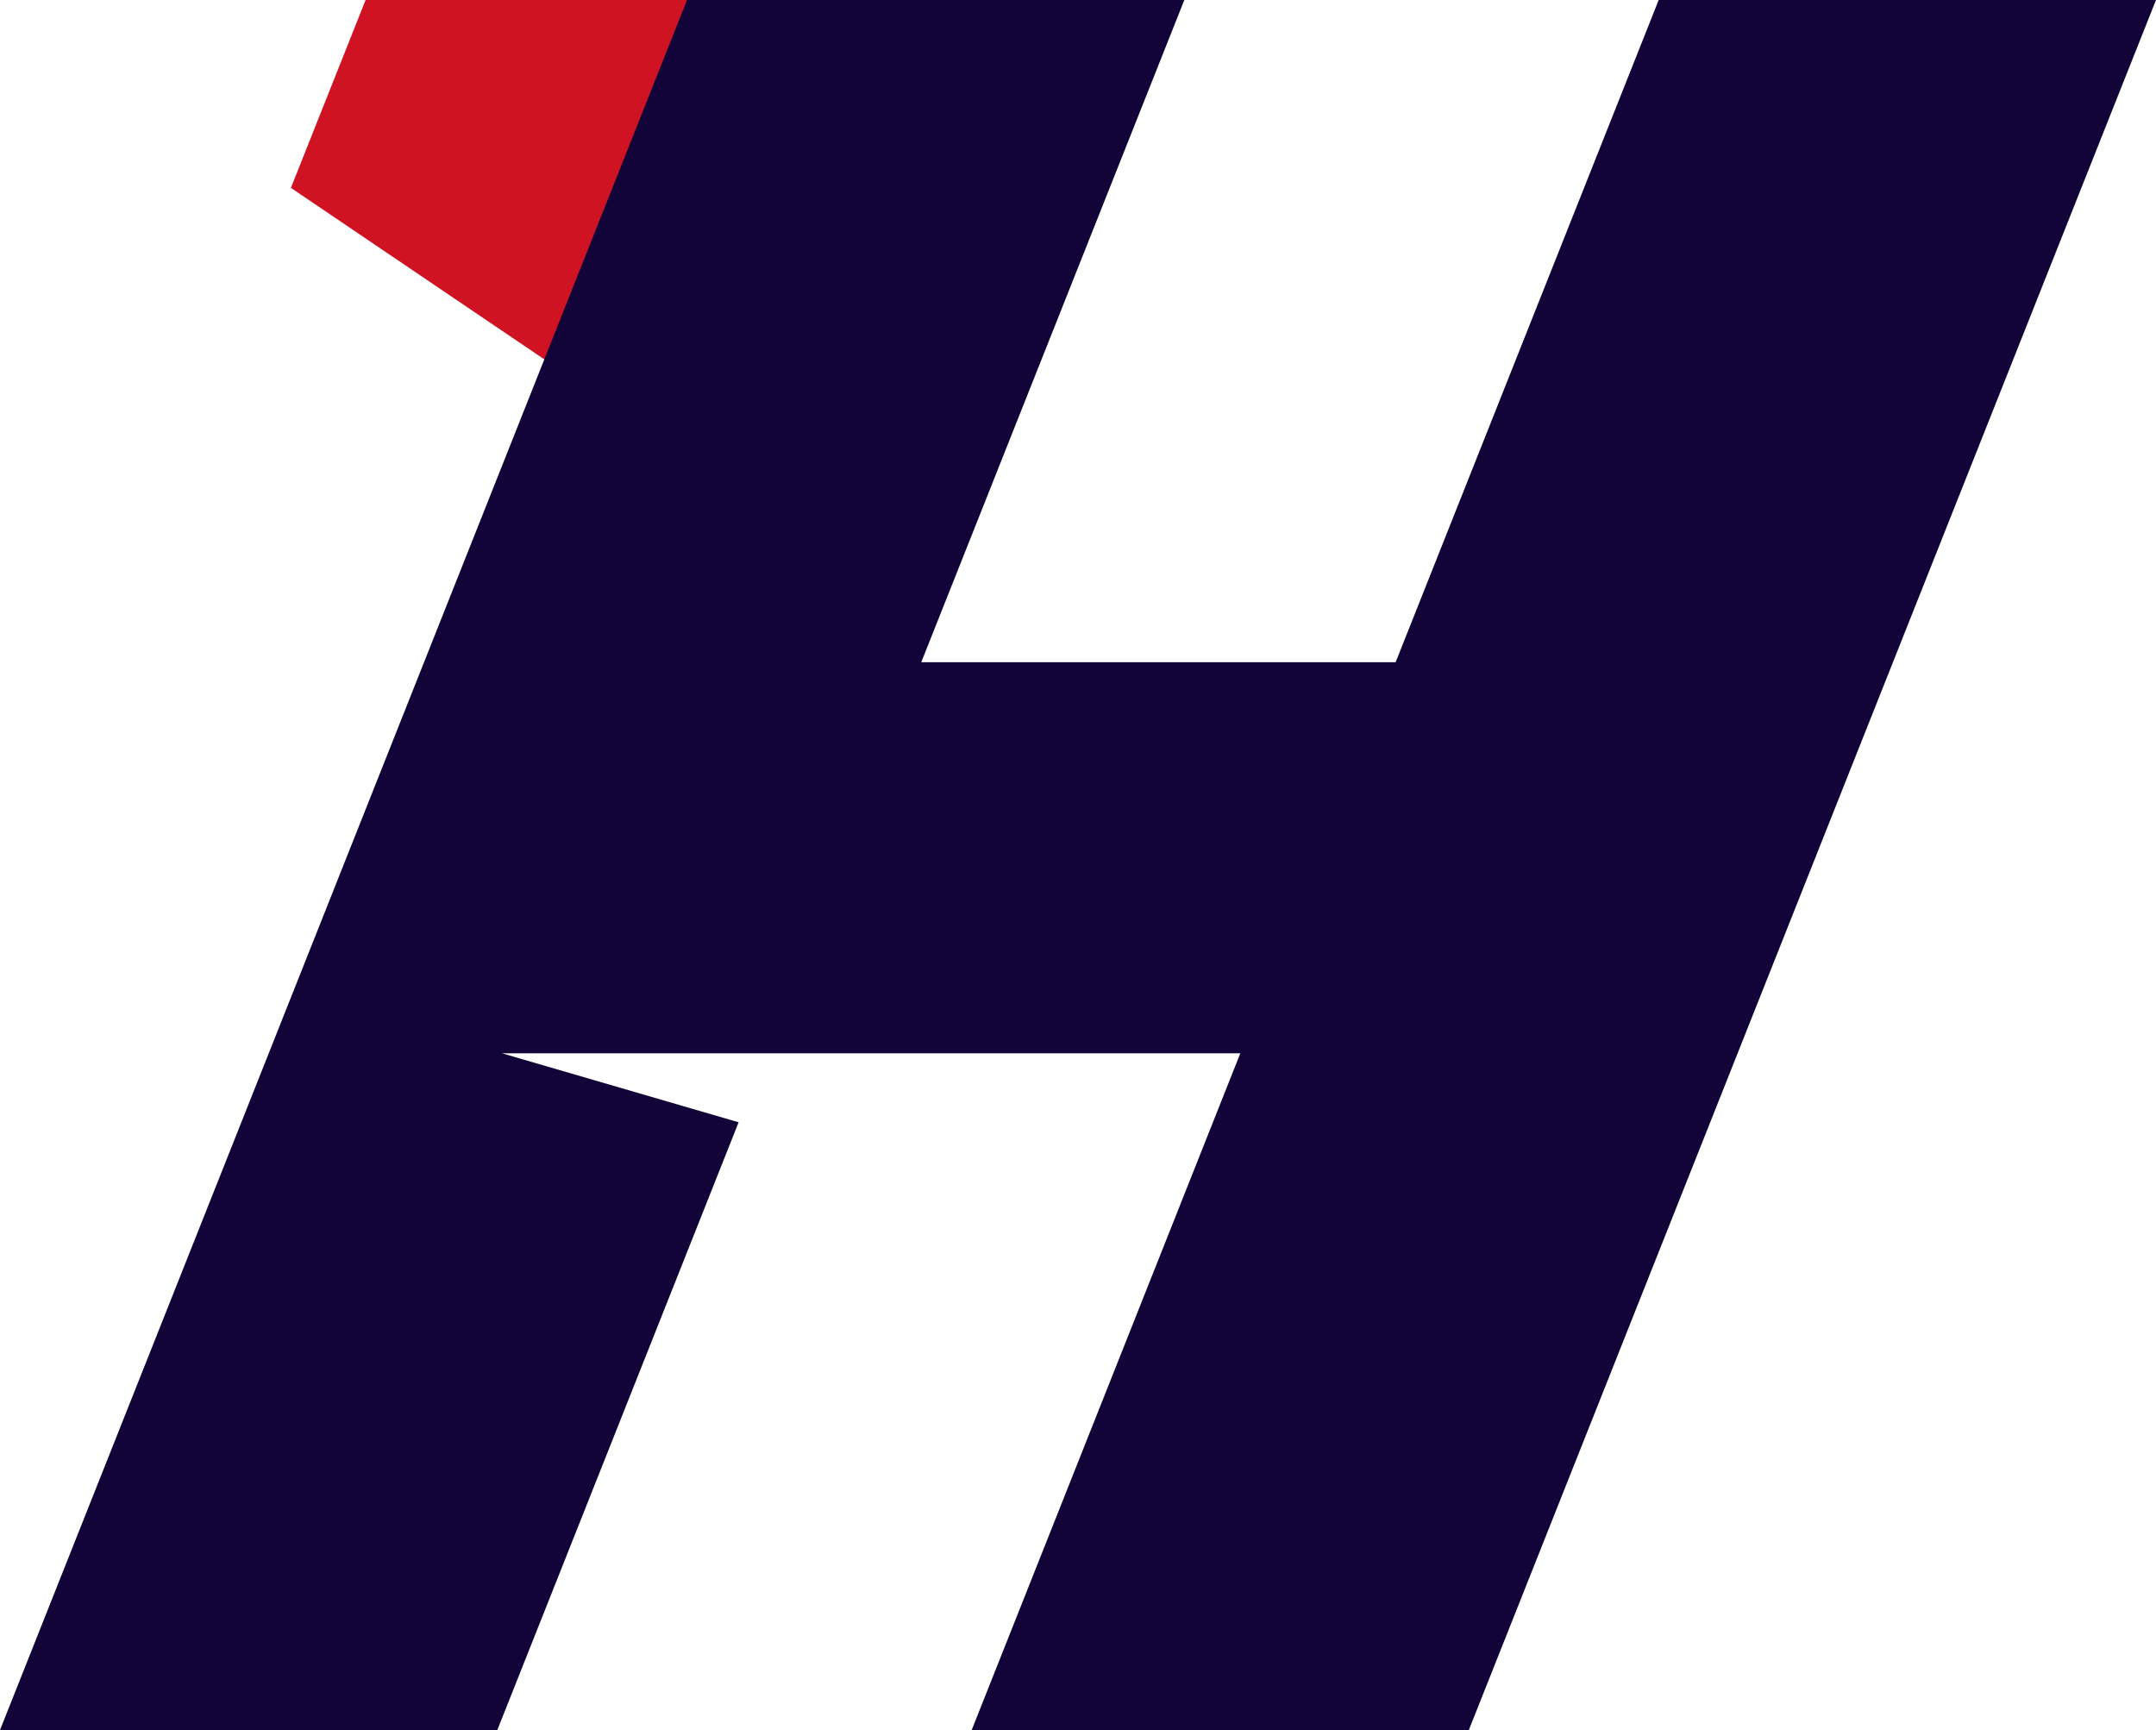 <svg width="127.85" height="102.59" xmlns="http://www.w3.org/2000/svg"
    preserveAspectRatio="xMidYMid meet">
    <g>
        <path d="m59.81,0l-38.13,0l-4.43,11.14l18.84,12.75l14.23,0l9.49,-23.89z" fill="#CF1322" />
        <path
            d="m57.62,102.59l29.48,0l40.75,-102.59l-29.49,0l-15.6,39.27l-28.13,0l15.6,-39.27l-29.49,0l-40.74,102.59l29.49,0l14.31,-36.04l-14.03,-4.09l43.78,0l-15.93,40.13z"
            fill="#120338" />
    </g>
</svg>